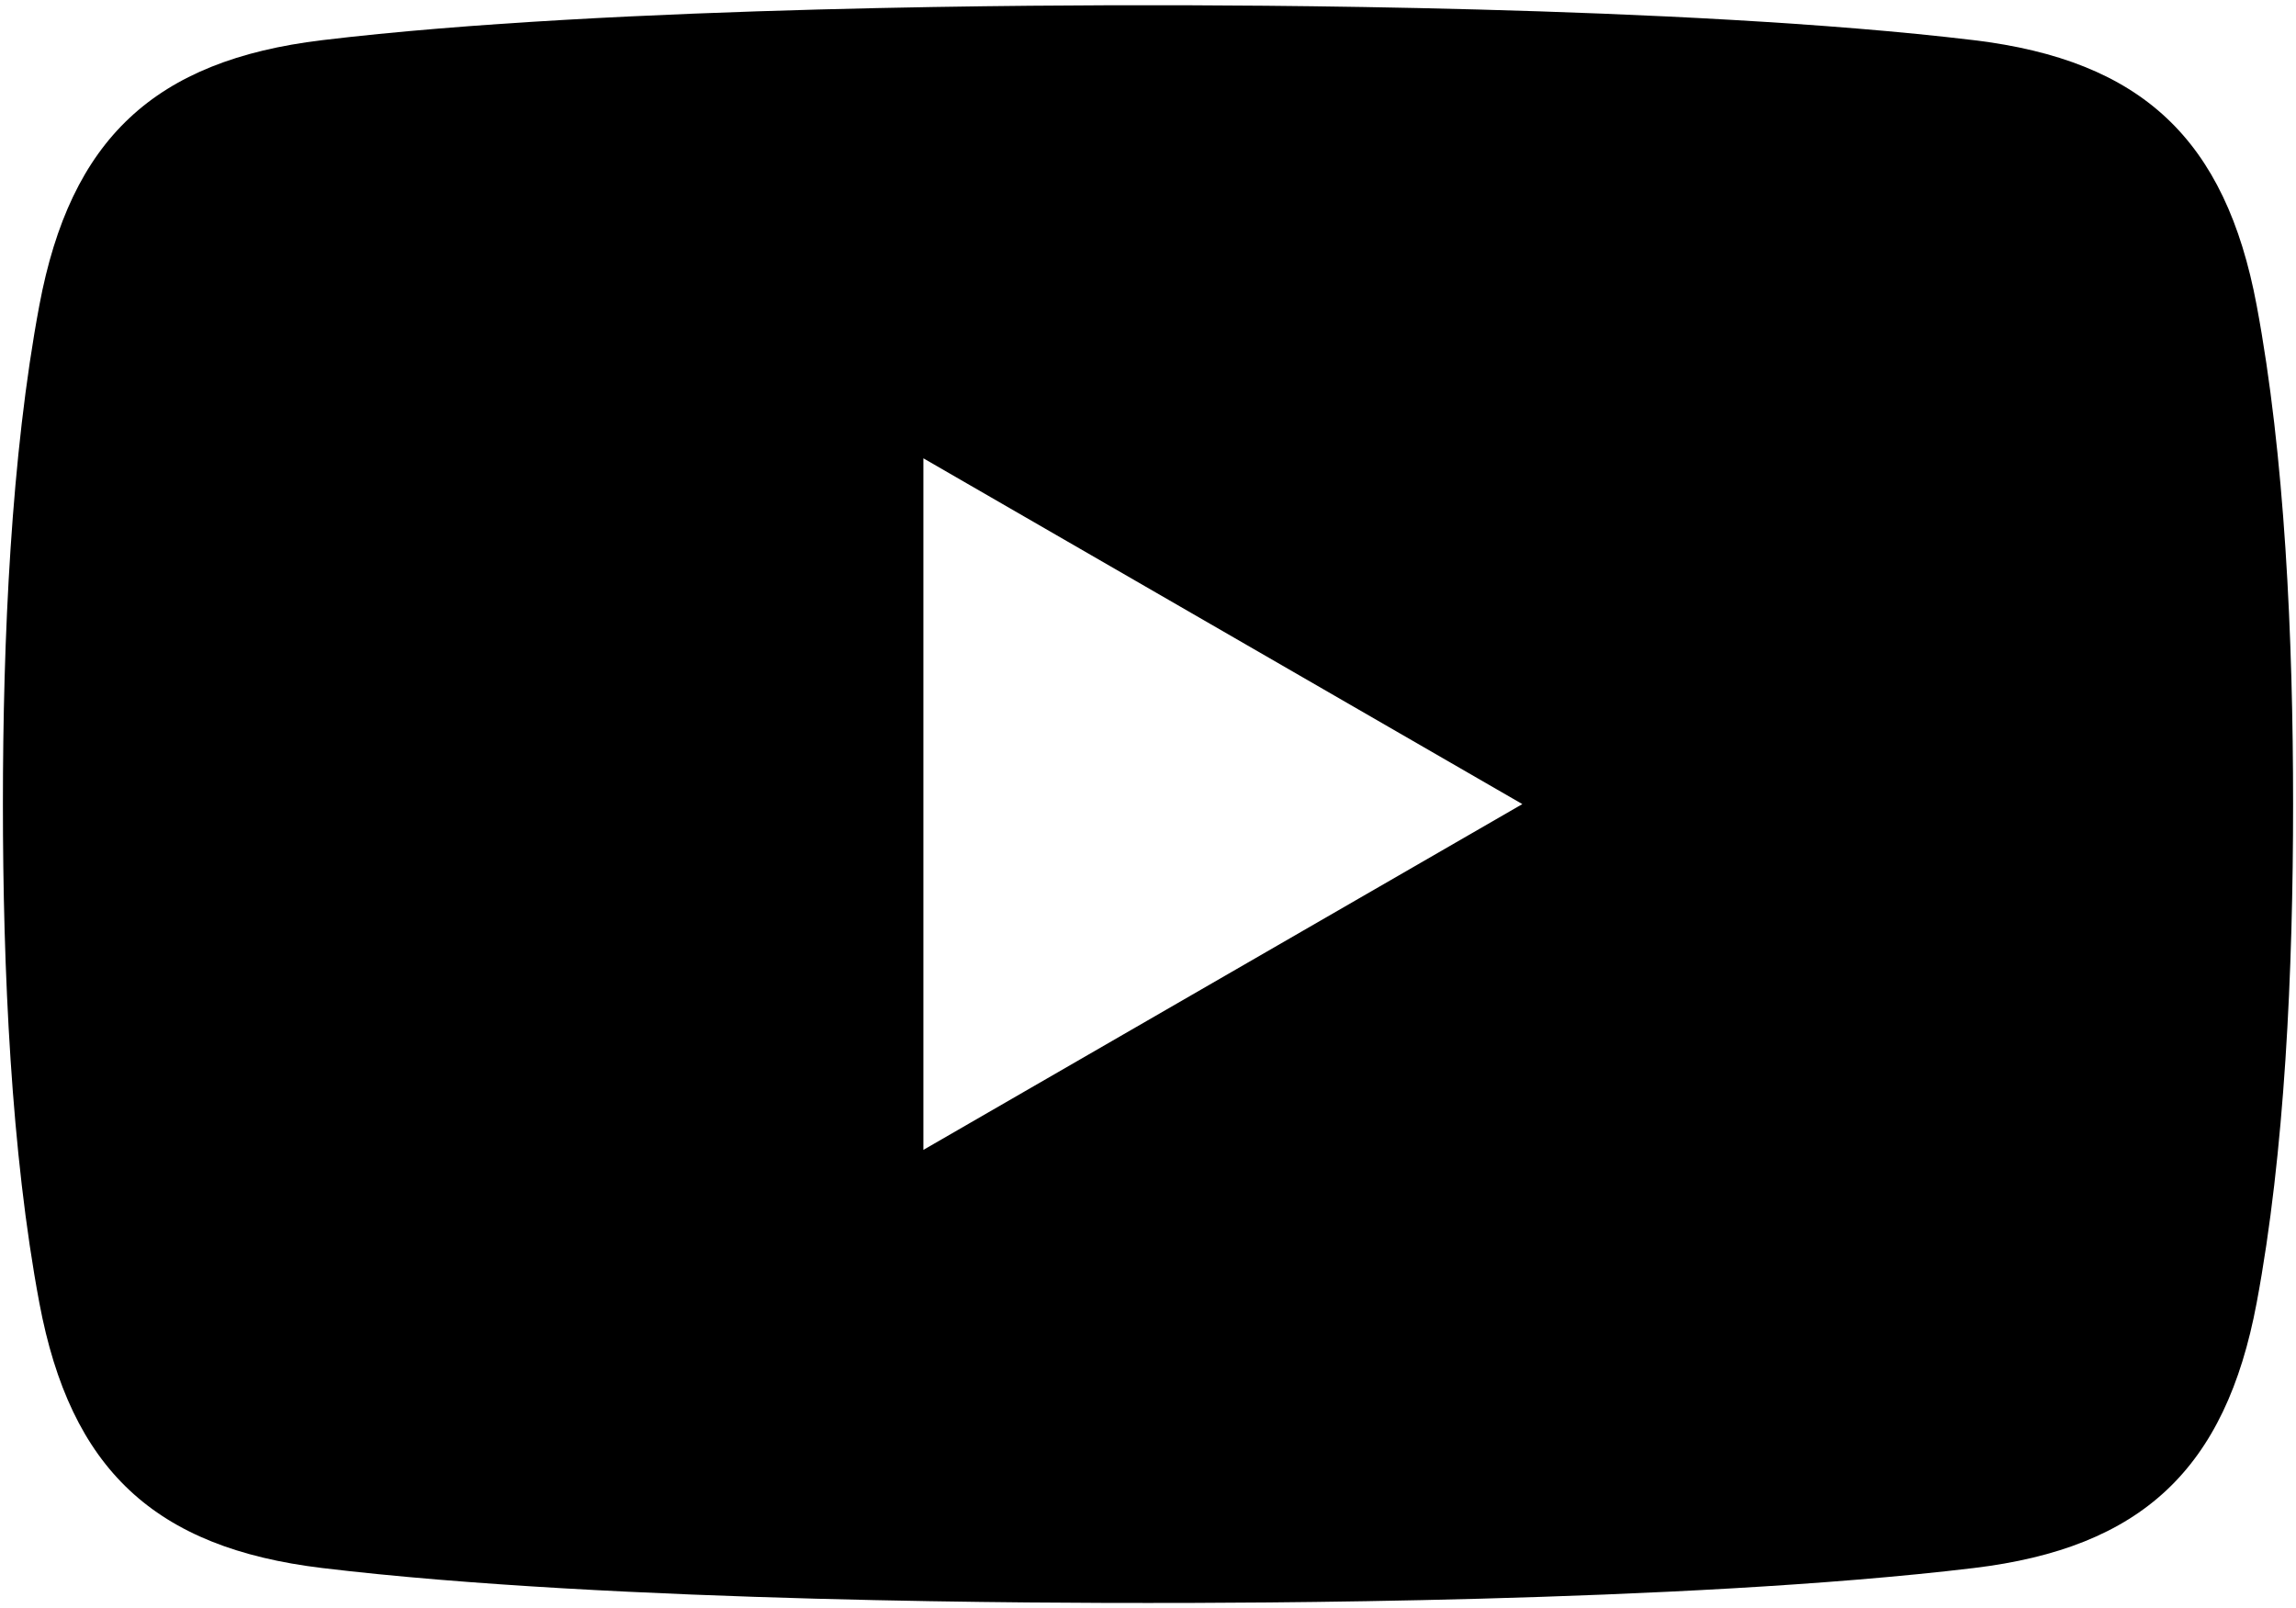 <?xml version="1.0" encoding="UTF-8" standalone="no"?><!DOCTYPE svg PUBLIC "-//W3C//DTD SVG 1.1//EN" "http://www.w3.org/Graphics/SVG/1.1/DTD/svg11.dtd"><svg width="100%" height="100%" viewBox="0 0 414 290" version="1.1" xmlns="http://www.w3.org/2000/svg" xmlns:xlink="http://www.w3.org/1999/xlink" xml:space="preserve" xmlns:serif="http://www.serif.com/" style="fill-rule:evenodd;clip-rule:evenodd;stroke-linejoin:round;stroke-miterlimit:2;"><path id="YouTube-Logo-SVG" serif:id="YouTube Logo SVG" d="M207,289.056c14.006,-0 96.17,0.048 148.912,-6.3c30.271,-3.644 45.367,-17.833 50.991,-47.799c5.087,-27.104 6.573,-59.971 6.573,-89.957c-0,-29.986 -1.486,-62.853 -6.573,-89.957c-5.624,-29.966 -20.72,-44.155 -50.991,-47.799c-52.742,-6.348 -136.206,-6.3 -148.912,-6.3c-12.706,0 -96.17,-0.048 -148.912,6.3c-30.271,3.644 -45.367,17.833 -50.991,47.799c-5.087,27.104 -6.573,59.971 -6.573,89.957c0,29.986 1.486,62.853 6.573,89.957c5.624,29.966 20.72,44.155 50.991,47.799c52.742,6.348 134.906,6.3 148.912,6.3Zm67.5,-144.056l-108,62.354l-0,-124.708l108,62.354Z"/></svg>